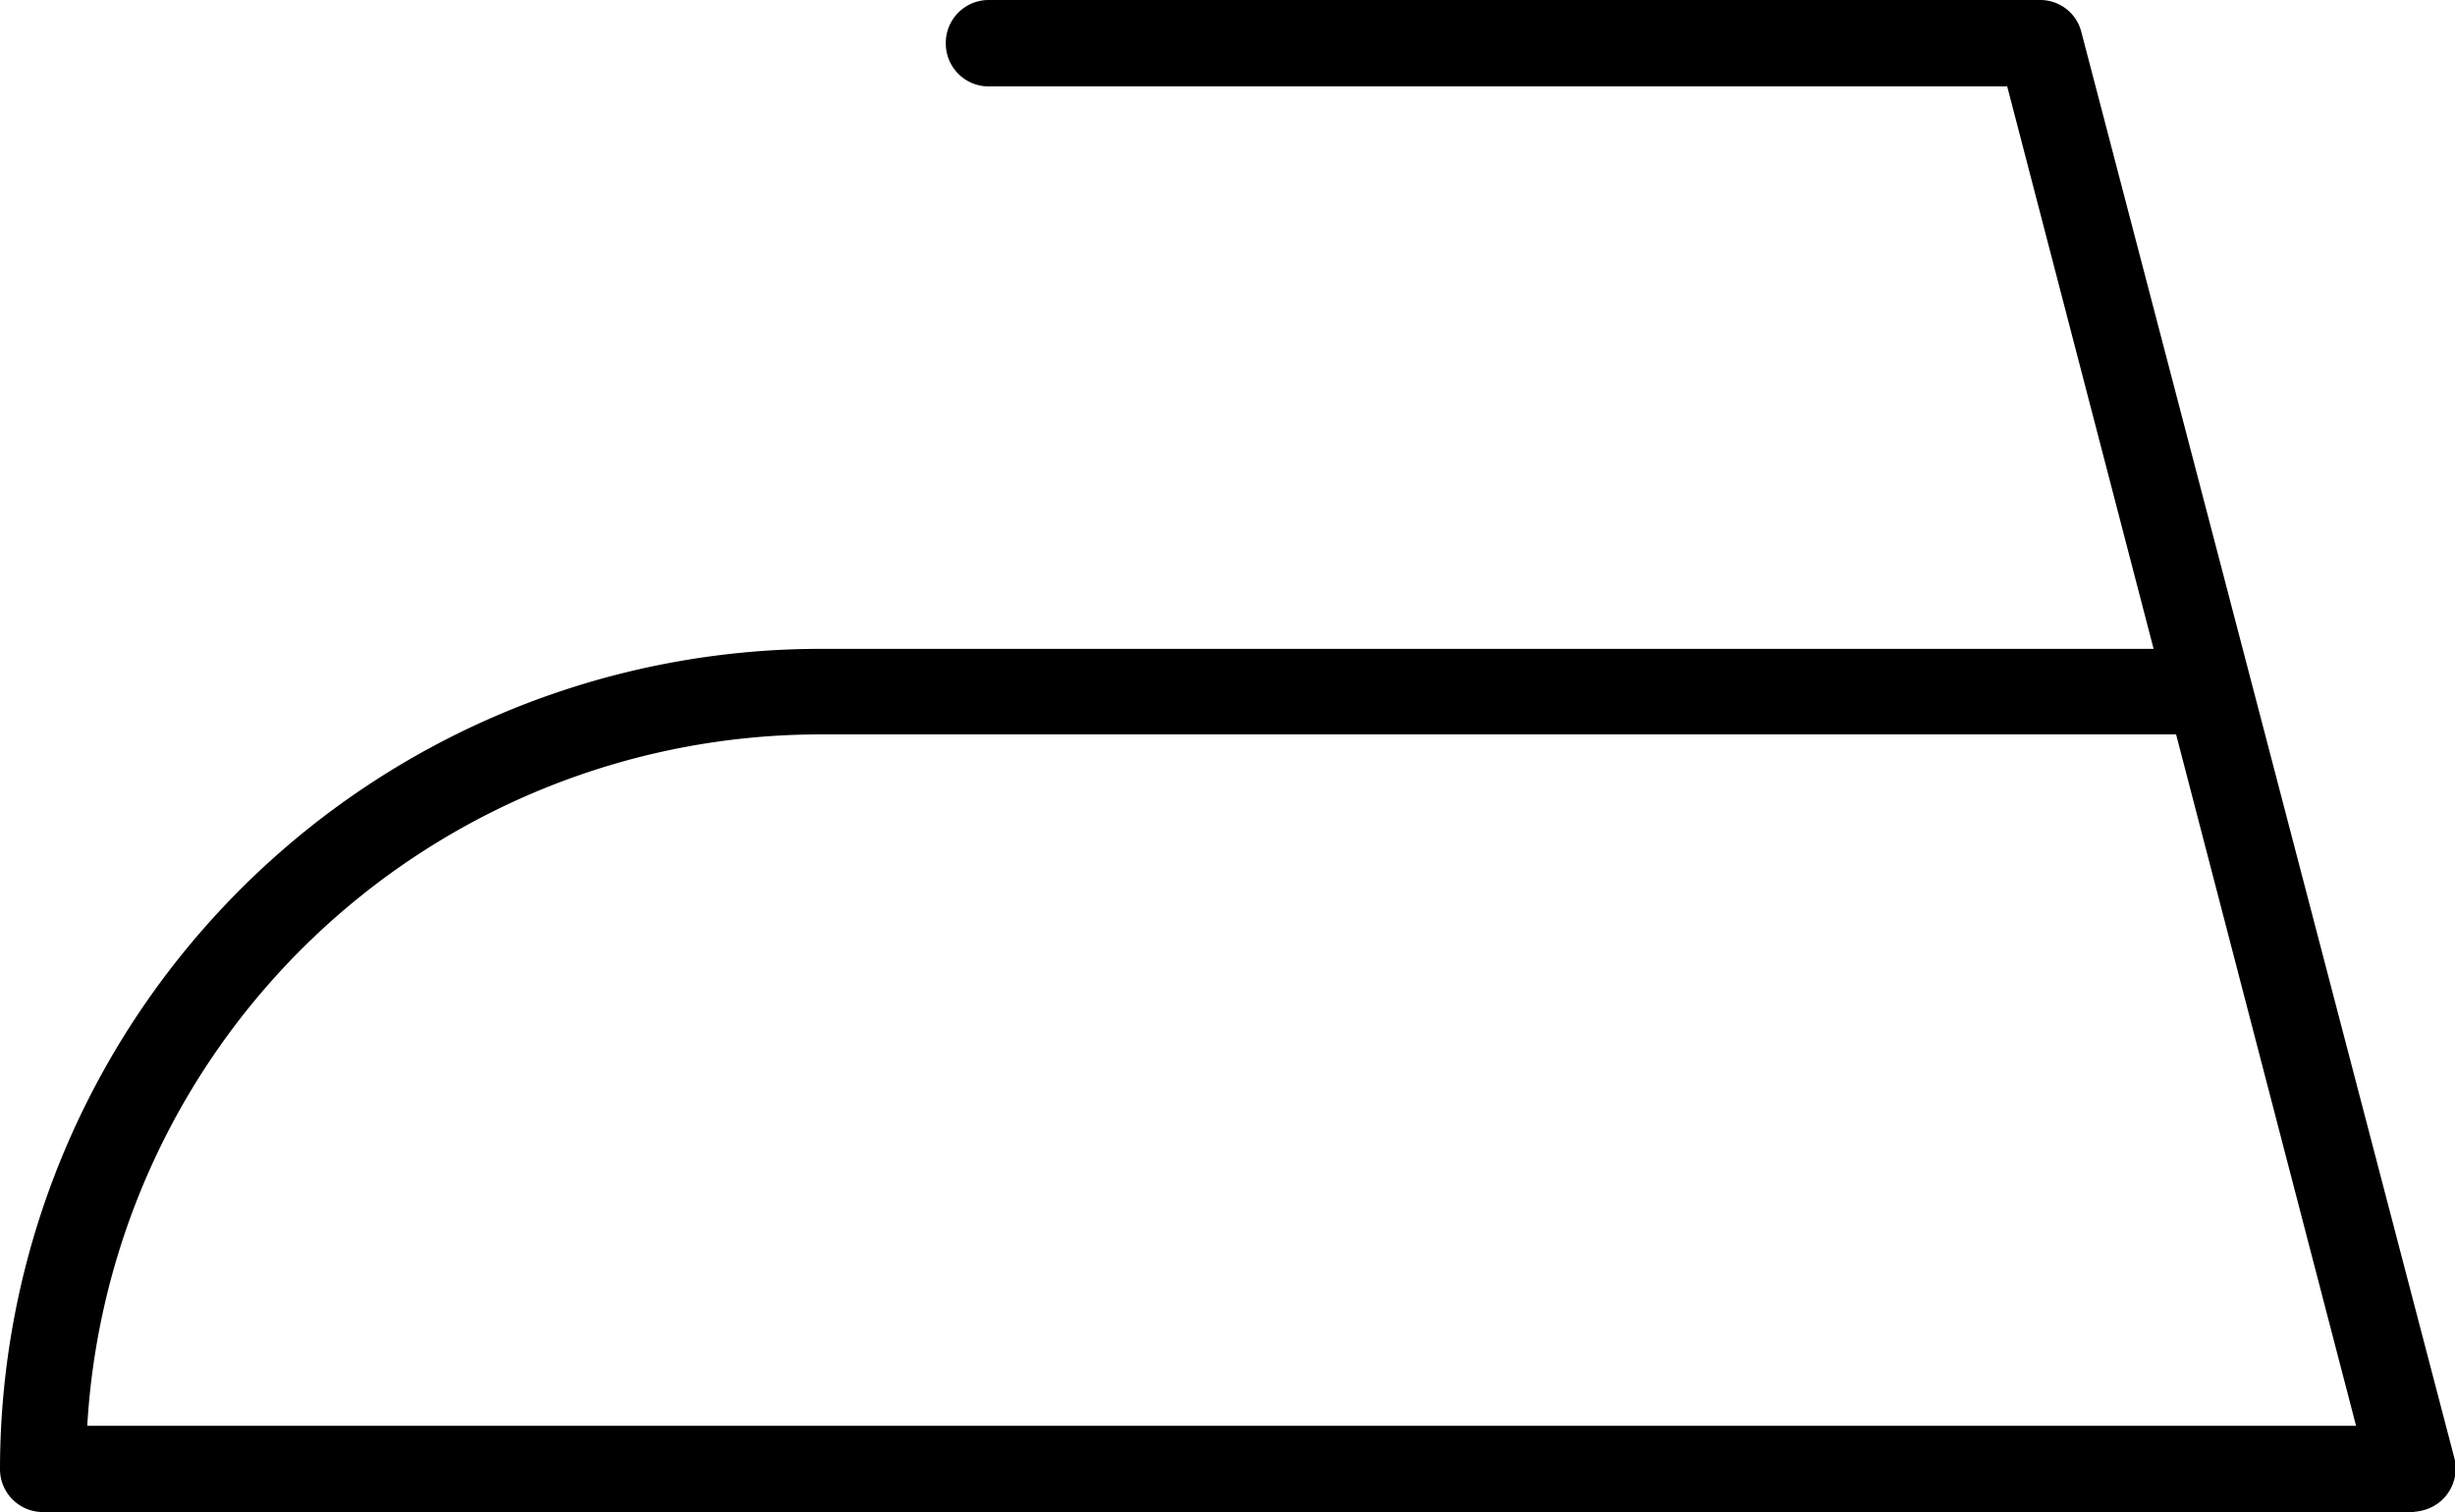 <svg xmlns="http://www.w3.org/2000/svg" width="14.201" height="8.748" viewBox="0 0 14.201 8.748">
  <g id="noun-iron-1717821" transform="translate(0.1 0.1)">
    <path id="Path_11763" data-name="Path 11763" d="M13.849,8.548H.149A.148.148,0,0,1,0,8.4H0A4.649,4.649,0,0,1,4.644,3.754h7.843L11.588.3H5.621A.148.148,0,0,1,5.471.149.148.148,0,0,1,5.621,0H11.7a.145.145,0,0,1,.143.111L14,8.359a.149.149,0,0,1-.108.182.151.151,0,0,1-.039.006ZM.3,8.249H13.658l-1.093-4.2H4.644A4.349,4.349,0,0,0,.3,8.249Z" stroke="#000" stroke-width="0.2"/>
  </g>
</svg>
